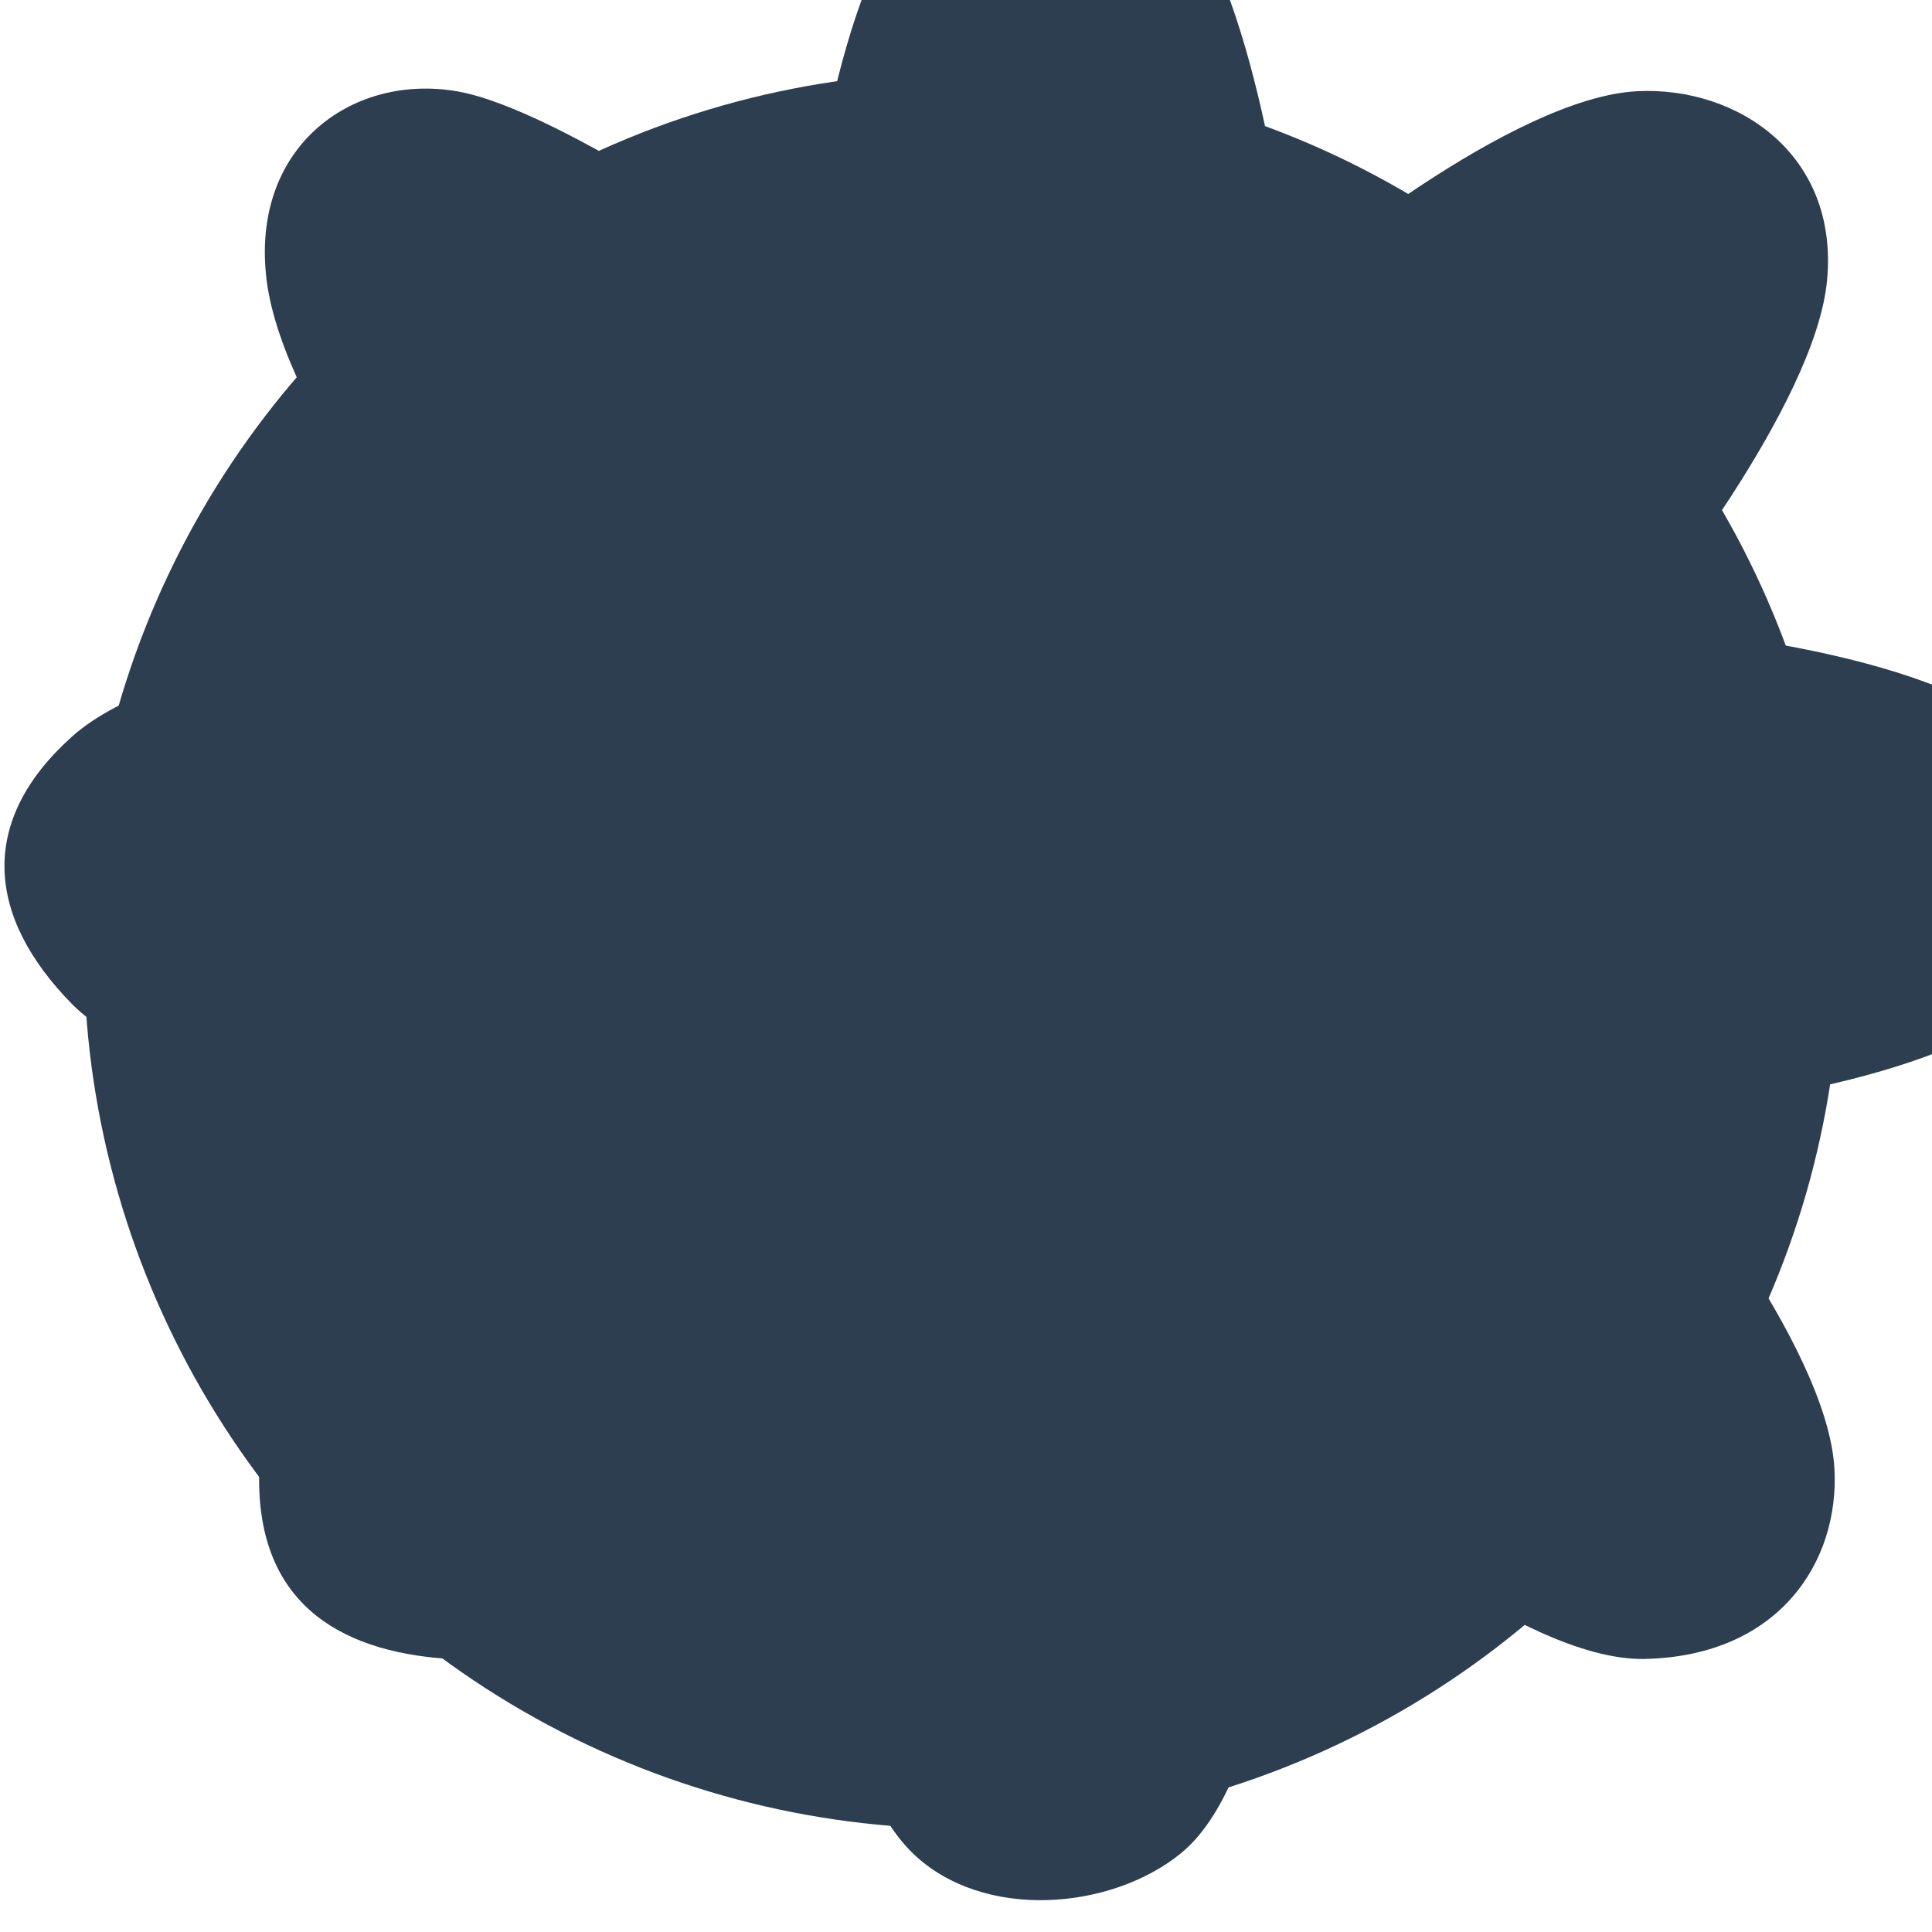 <?xml version="1.0" encoding="UTF-8" standalone="no"?>
<!-- Created with Inkscape (http://www.inkscape.org/) -->

<svg
   xmlns:dc="http://purl.org/dc/elements/1.1/"
   xmlns:cc="http://creativecommons.org/ns#"
   xmlns:rdf="http://www.w3.org/1999/02/22-rdf-syntax-ns#"
   xmlns:svg="http://www.w3.org/2000/svg"
   xmlns="http://www.w3.org/2000/svg"
   xmlns:sodipodi="http://sodipodi.sourceforge.net/DTD/sodipodi-0.dtd"
   xmlns:inkscape="http://www.inkscape.org/namespaces/inkscape"
   width="48"
   height="48"
   id="svg2"
   version="1.1"
   inkscape:version="0.48.4 r9939"
   sodipodi:docname="preferences.svg">
  <defs
     id="defs4" />
  <sodipodi:namedview
     id="base"
     pagecolor="#ffffff"
     bordercolor="#666666"
     borderopacity="1.0"
     inkscape:pageopacity="0.0"
     inkscape:pageshadow="2"
     inkscape:zoom="11.31788"
     inkscape:cx="33.843779"
     inkscape:cy="26.790174"
     inkscape:document-units="px"
     inkscape:current-layer="layer1"
     showgrid="false"
     inkscape:window-width="1366"
     inkscape:window-height="744"
     inkscape:window-x="0"
     inkscape:window-y="24"
     inkscape:window-maximized="1">
    <sodipodi:guide
       position="4,4"
       orientation="-40,0"
       id="guide4077" />
    <sodipodi:guide
       position="4,44"
       orientation="0,40"
       id="guide4079" />
    <sodipodi:guide
       position="44,44"
       orientation="40,0"
       id="guide4081" />
    <sodipodi:guide
       position="44,4"
       orientation="0,-40"
       id="guide4083" />
    <sodipodi:guide
       position="9,9"
       orientation="-30,0"
       id="guide4087" />
    <sodipodi:guide
       position="9,39"
       orientation="0,30"
       id="guide4089" />
    <sodipodi:guide
       position="39,39"
       orientation="30,0"
       id="guide4091" />
    <sodipodi:guide
       position="39,9"
       orientation="0,-30"
       id="guide4093" />
    <sodipodi:guide
       position="15,15"
       orientation="-18,0"
       id="guide4097" />
    <sodipodi:guide
       position="15,33"
       orientation="0,18"
       id="guide4099" />
    <sodipodi:guide
       position="33,33"
       orientation="18,0"
       id="guide4101" />
    <sodipodi:guide
       position="33,15"
       orientation="0,-18"
       id="guide4103" />
  </sodipodi:namedview>
  <g
     inkscape:label="Capa 1"
     inkscape:groupmode="layer"
     id="layer1"
     transform="translate(0,-1004.362)">
    <circle
       style="fill:#2c3e50;fill-opacity:1;stroke:none"
       id="path4073"
       cx="24"
       cy="1028.362"
       r="20"
       d="m 44,1028.362 c 0,11.046 -8.954,20 -20,20 -11.046,0 -20,-8.954 -20,-20 0,-11.046 8.954,-20 20,-20 11.046,0 20,8.954 20,20 z"
       sodipodi:cx="24"
       sodipodi:cy="1028.3622"
       sodipodi:rx="20"
       sodipodi:ry="20"
       transform="matrix(1.091,0,0,1.091,-2.28,-93.966)" />
    <g
       transform="matrix(0.74,0,0,-0.74,-5299.216,6531.072)"
       id="g1868"
       style="fill:#2c3e50;fill-opacity:1">
      <path
         d="m 7204.375,7459.554 -16.25,0 c 0,0 0.853,8.981 3.625,12.188 2.591,2.997 6.917,2.626 9,0 2.634,-3.32 3.625,-12.188 3.625,-12.188 z"
         style="fill:#2c3e50;fill-opacity:1;fill-rule:nonzero;stroke:none"
         id="path88"
         inkscape:connector-curvature="0"
         sodipodi:nodetypes="ccssc" />
      <path
         d="m 7188.125,7418.492 16.25,0 c 0,0 -0.338,-9.512 -3.625,-12.188 -2.346,-1.91 -6.641,-2.279 -9,0 -3.048,2.945 -3.625,12.188 -3.625,12.188 z"
         style="fill:#2c3e50;fill-opacity:1;fill-rule:nonzero;stroke:none"
         id="path92"
         inkscape:connector-curvature="0"
         sodipodi:nodetypes="ccssc" />
      <path
         d="m 7216.781,7431.181 0,16.25 c 0,0 9.137,-0.682 12.188,-3.625 2.493,-2.405 2.682,-6.595 0,-9 -3.156,-2.83 -12.188,-3.625 -12.188,-3.625 z"
         style="fill:#2c3e50;fill-opacity:1;fill-rule:nonzero;stroke:none"
         id="path96"
         inkscape:connector-curvature="0"
         sodipodi:nodetypes="ccssc" />
      <path
         d="m 7175.719,7447.431 0,-16.25 c 0,0 -9.264,0.655 -12.188,3.625 -2.924,2.97 -3.149,6.188 0,9 3.149,2.812 12.188,3.625 12.188,3.625 z"
         style="fill:#2c3e50;fill-opacity:1;fill-rule:nonzero;stroke:none"
         id="path100"
         inkscape:connector-curvature="0"
         sodipodi:nodetypes="cczzc" />
      <path
         d="m 7187.602,7459.411 -11.491,-11.491 c 0,0 -5.487,6.729 -6.054,11.181 -0.567,4.452 2.816,6.96 6.364,6.365 3.548,-0.595 11.181,-6.055 11.181,-6.055 z"
         style="fill:#2c3e50;fill-opacity:1;fill-rule:nonzero;stroke:none"
         id="path104"
         inkscape:connector-curvature="0"
         sodipodi:nodetypes="cczzc" />
      <path
         d="m 7205.148,7418.885 11.49,11.491 c 0,0 5.834,-6.948 6.055,-11.181 0.162,-3.096 -1.852,-6.263 -6.363,-6.365 -4.238,-0.096 -11.182,6.055 -11.182,6.055 z"
         style="fill:#2c3e50;fill-opacity:1;fill-rule:nonzero;stroke:none"
         id="path108"
         inkscape:connector-curvature="0"
         sodipodi:nodetypes="ccssc" />
      <path
         d="m 7216.388,7447.92 -11.49,11.491 c 0,0 6.948,5.845 11.181,6.054 3.368,0.166 6.772,-2.135 6.364,-6.364 -0.407,-4.219 -6.055,-11.181 -6.055,-11.181 z"
         style="fill:#2c3e50;fill-opacity:1;fill-rule:nonzero;stroke:none"
         id="path112"
         inkscape:connector-curvature="0"
         sodipodi:nodetypes="ccssc" />
      <path
         d="m 7175.862,7430.376 11.491,-11.491 c 0,0 -7.363,-6.3 -11.181,-6.054 -3.818,0.246 -6.515,1.998 -6.364,6.364 0.151,4.366 6.054,11.181 6.054,11.181 z"
         style="fill:#2c3e50;fill-opacity:1;fill-rule:nonzero;stroke:none"
         id="path116"
         inkscape:connector-curvature="0"
         sodipodi:nodetypes="cczzc" />
      <path
         d="m 7196.516,7427.097 c -6.75,0 -12.225,5.474 -12.225,12.224 0,6.751 5.475,12.225 12.225,12.225 6.751,0 12.223,-5.474 12.223,-12.225 0,-6.75 -5.472,-12.224 -12.223,-12.224 m -0.266,37.47 c -14.088,0 -25.512,-11.423 -25.512,-25.512 0,-14.088 11.424,-25.512 25.512,-25.512 14.087,0 25.512,11.424 25.512,25.512 0,14.089 -11.425,25.512 -25.512,25.512"
         style="fill:#2c3e50;fill-opacity:1;fill-rule:nonzero;stroke:none"
         id="path120"
         inkscape:connector-curvature="0" />
    </g>
  </g>
</svg>
